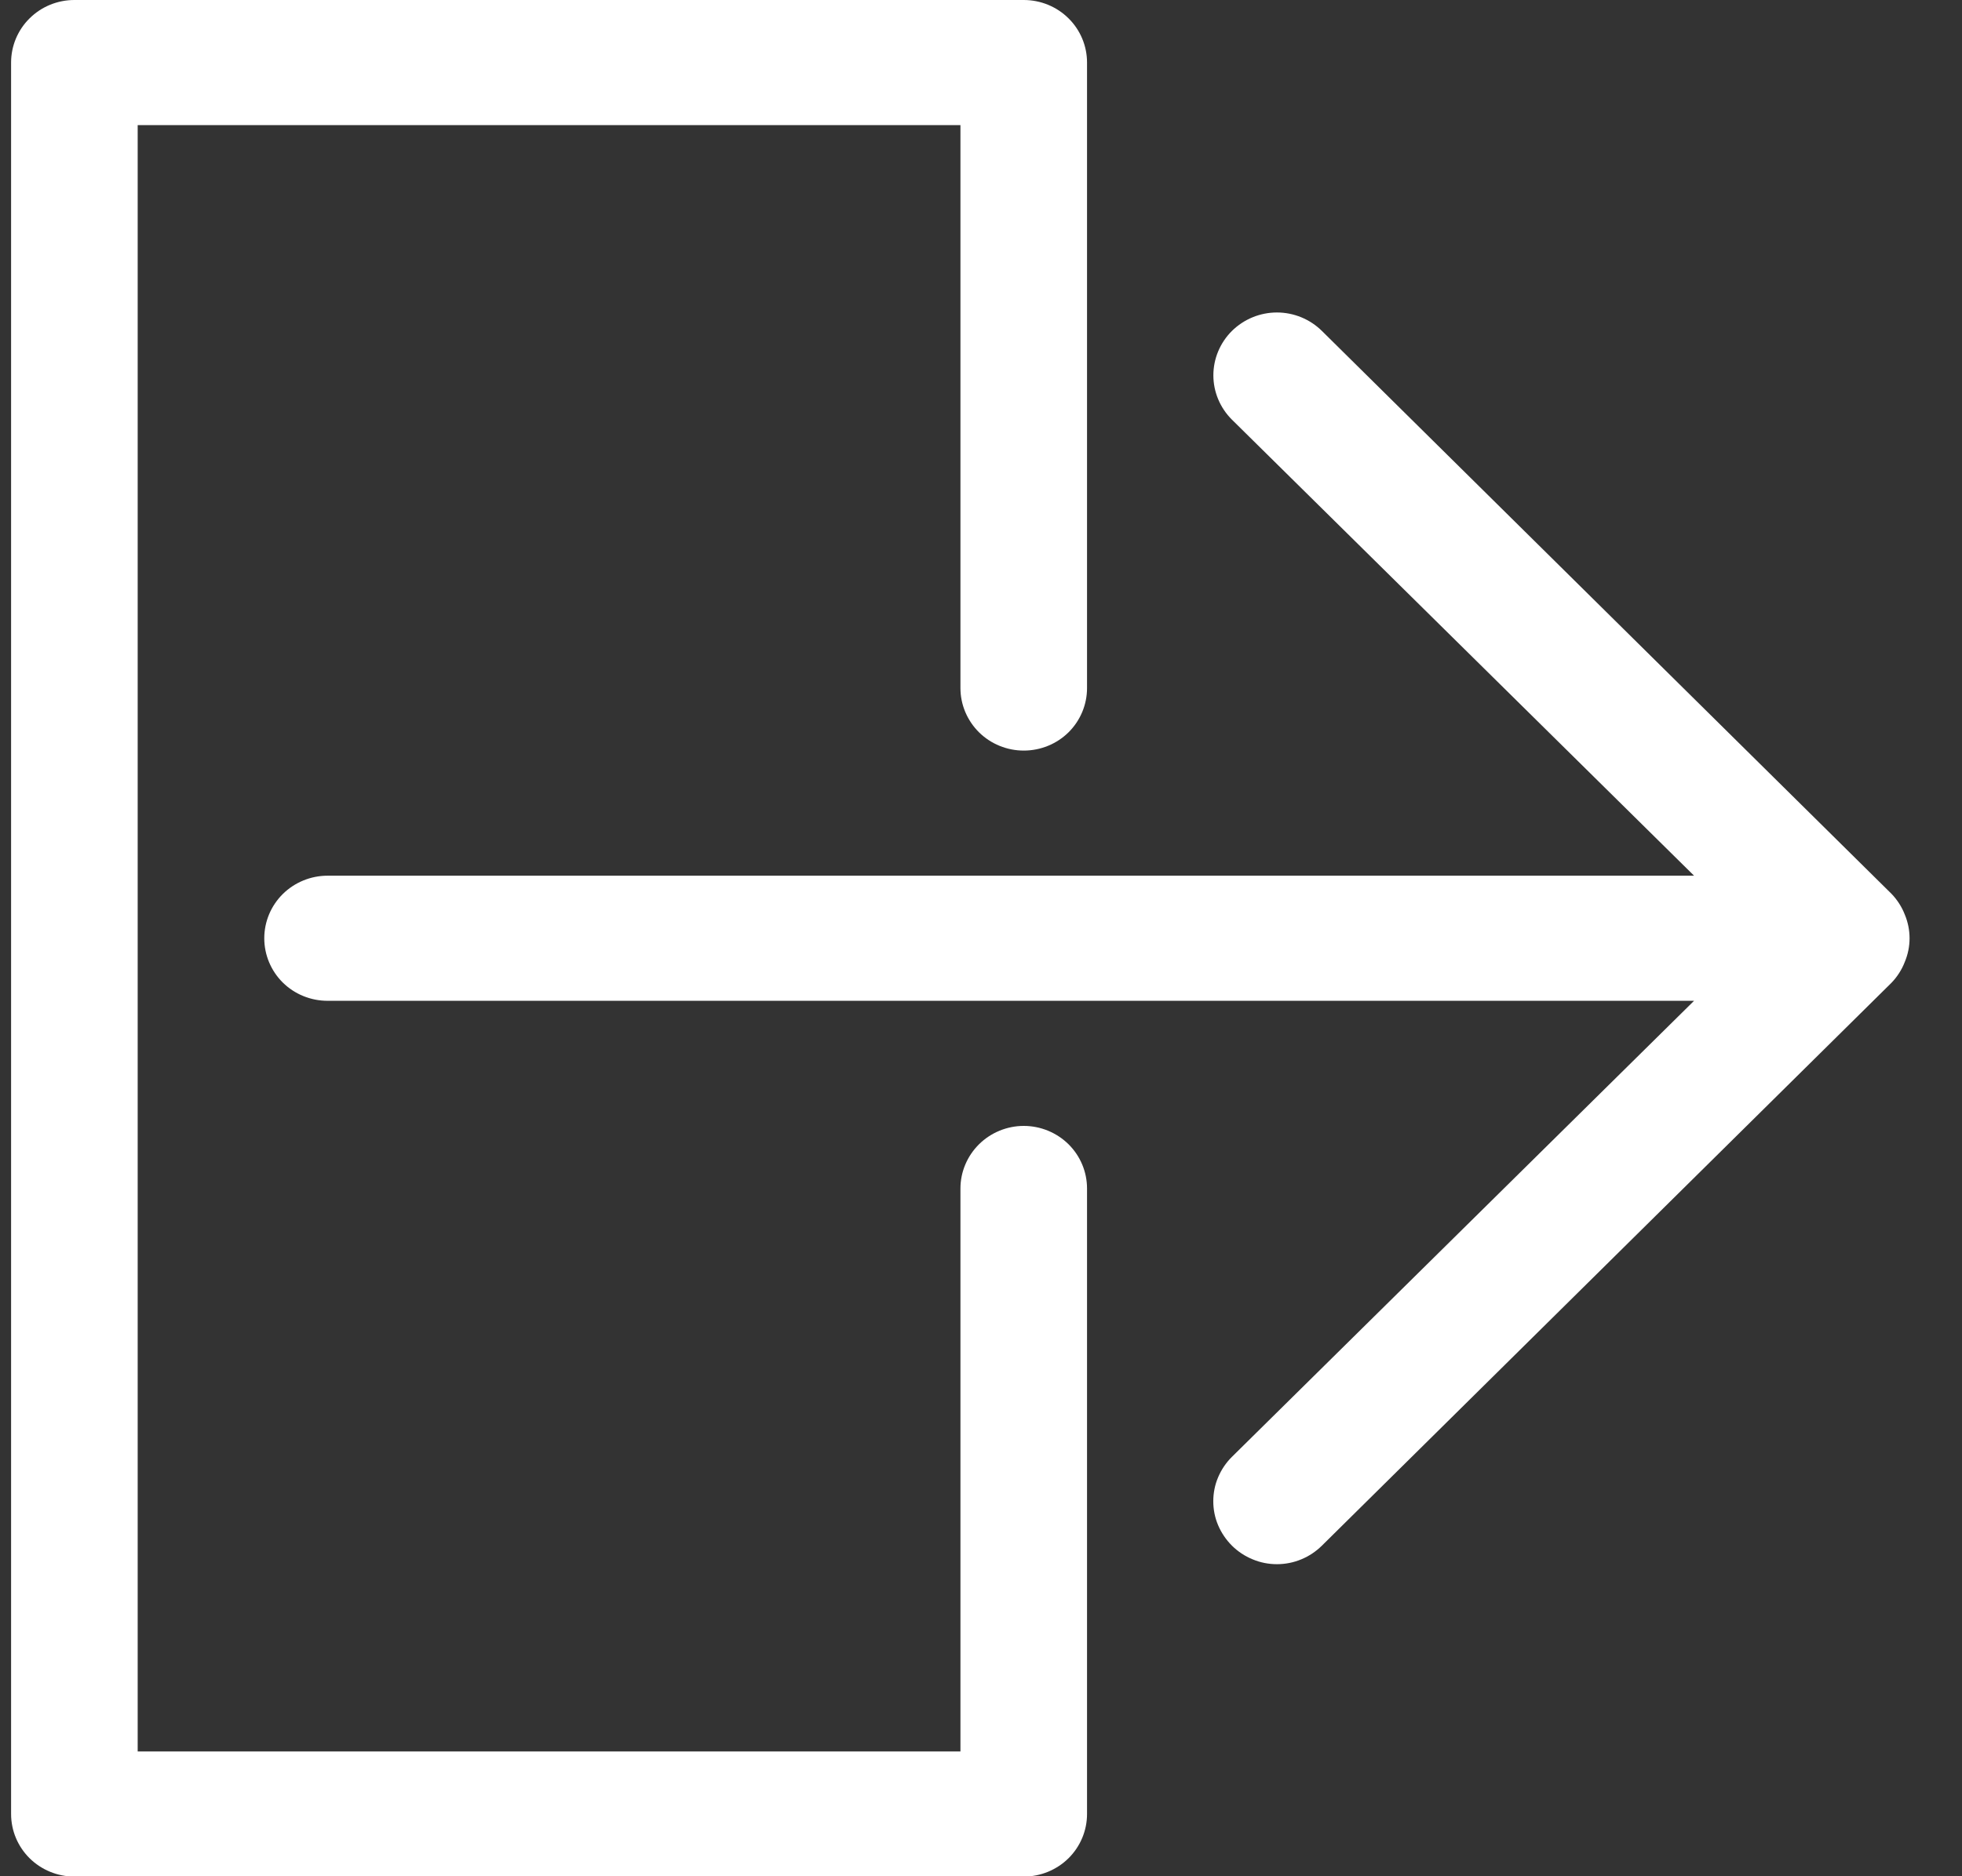 <svg width="23" height="22" viewBox="0 0 23 22" fill="none" xmlns="http://www.w3.org/2000/svg">
<rect x="0" y="0" width="23" height="22" fill="#333333" stroke="none"/>
<path d="M22.174 11.523L15.496 18.124C15.427 18.192 15.345 18.247 15.255 18.284C15.164 18.322 15.067 18.341 14.969 18.341C14.871 18.341 14.774 18.322 14.684 18.284C14.593 18.247 14.511 18.192 14.442 18.124C14.373 18.055 14.318 17.974 14.28 17.885C14.242 17.796 14.223 17.7 14.223 17.603C14.223 17.506 14.242 17.41 14.28 17.321C14.318 17.232 14.373 17.15 14.442 17.082L19.859 11.735H3.84C3.643 11.735 3.454 11.658 3.315 11.521C3.176 11.383 3.098 11.196 3.098 11.002C3.098 10.807 3.176 10.621 3.315 10.483C3.454 10.346 3.643 10.268 3.84 10.268H19.859L14.442 4.921C14.303 4.783 14.224 4.596 14.224 4.401C14.224 4.205 14.303 4.018 14.442 3.88C14.582 3.742 14.772 3.664 14.969 3.664C15.167 3.664 15.356 3.742 15.496 3.88L22.174 10.481C22.241 10.551 22.294 10.633 22.329 10.723C22.404 10.902 22.404 11.102 22.329 11.28C22.294 11.371 22.241 11.453 22.174 11.523ZM12.001 13.202C11.805 13.202 11.616 13.28 11.477 13.417C11.338 13.555 11.259 13.741 11.259 13.936V20.537H1.614V1.467H11.259V8.068C11.259 8.263 11.338 8.449 11.477 8.587C11.616 8.724 11.805 8.801 12.001 8.801C12.198 8.801 12.387 8.724 12.526 8.587C12.665 8.449 12.743 8.263 12.743 8.068V0.733C12.743 0.539 12.665 0.352 12.526 0.215C12.387 0.077 12.198 0 12.001 0H0.872C0.675 0 0.486 0.077 0.347 0.215C0.208 0.352 0.13 0.539 0.13 0.733V21.27C0.13 21.465 0.208 21.651 0.347 21.789C0.486 21.926 0.675 22.004 0.872 22.004H12.001C12.198 22.004 12.387 21.926 12.526 21.789C12.665 21.651 12.743 21.465 12.743 21.27V13.936C12.743 13.741 12.665 13.555 12.526 13.417C12.387 13.28 12.198 13.202 12.001 13.202Z" fill="white"/>
</svg>
